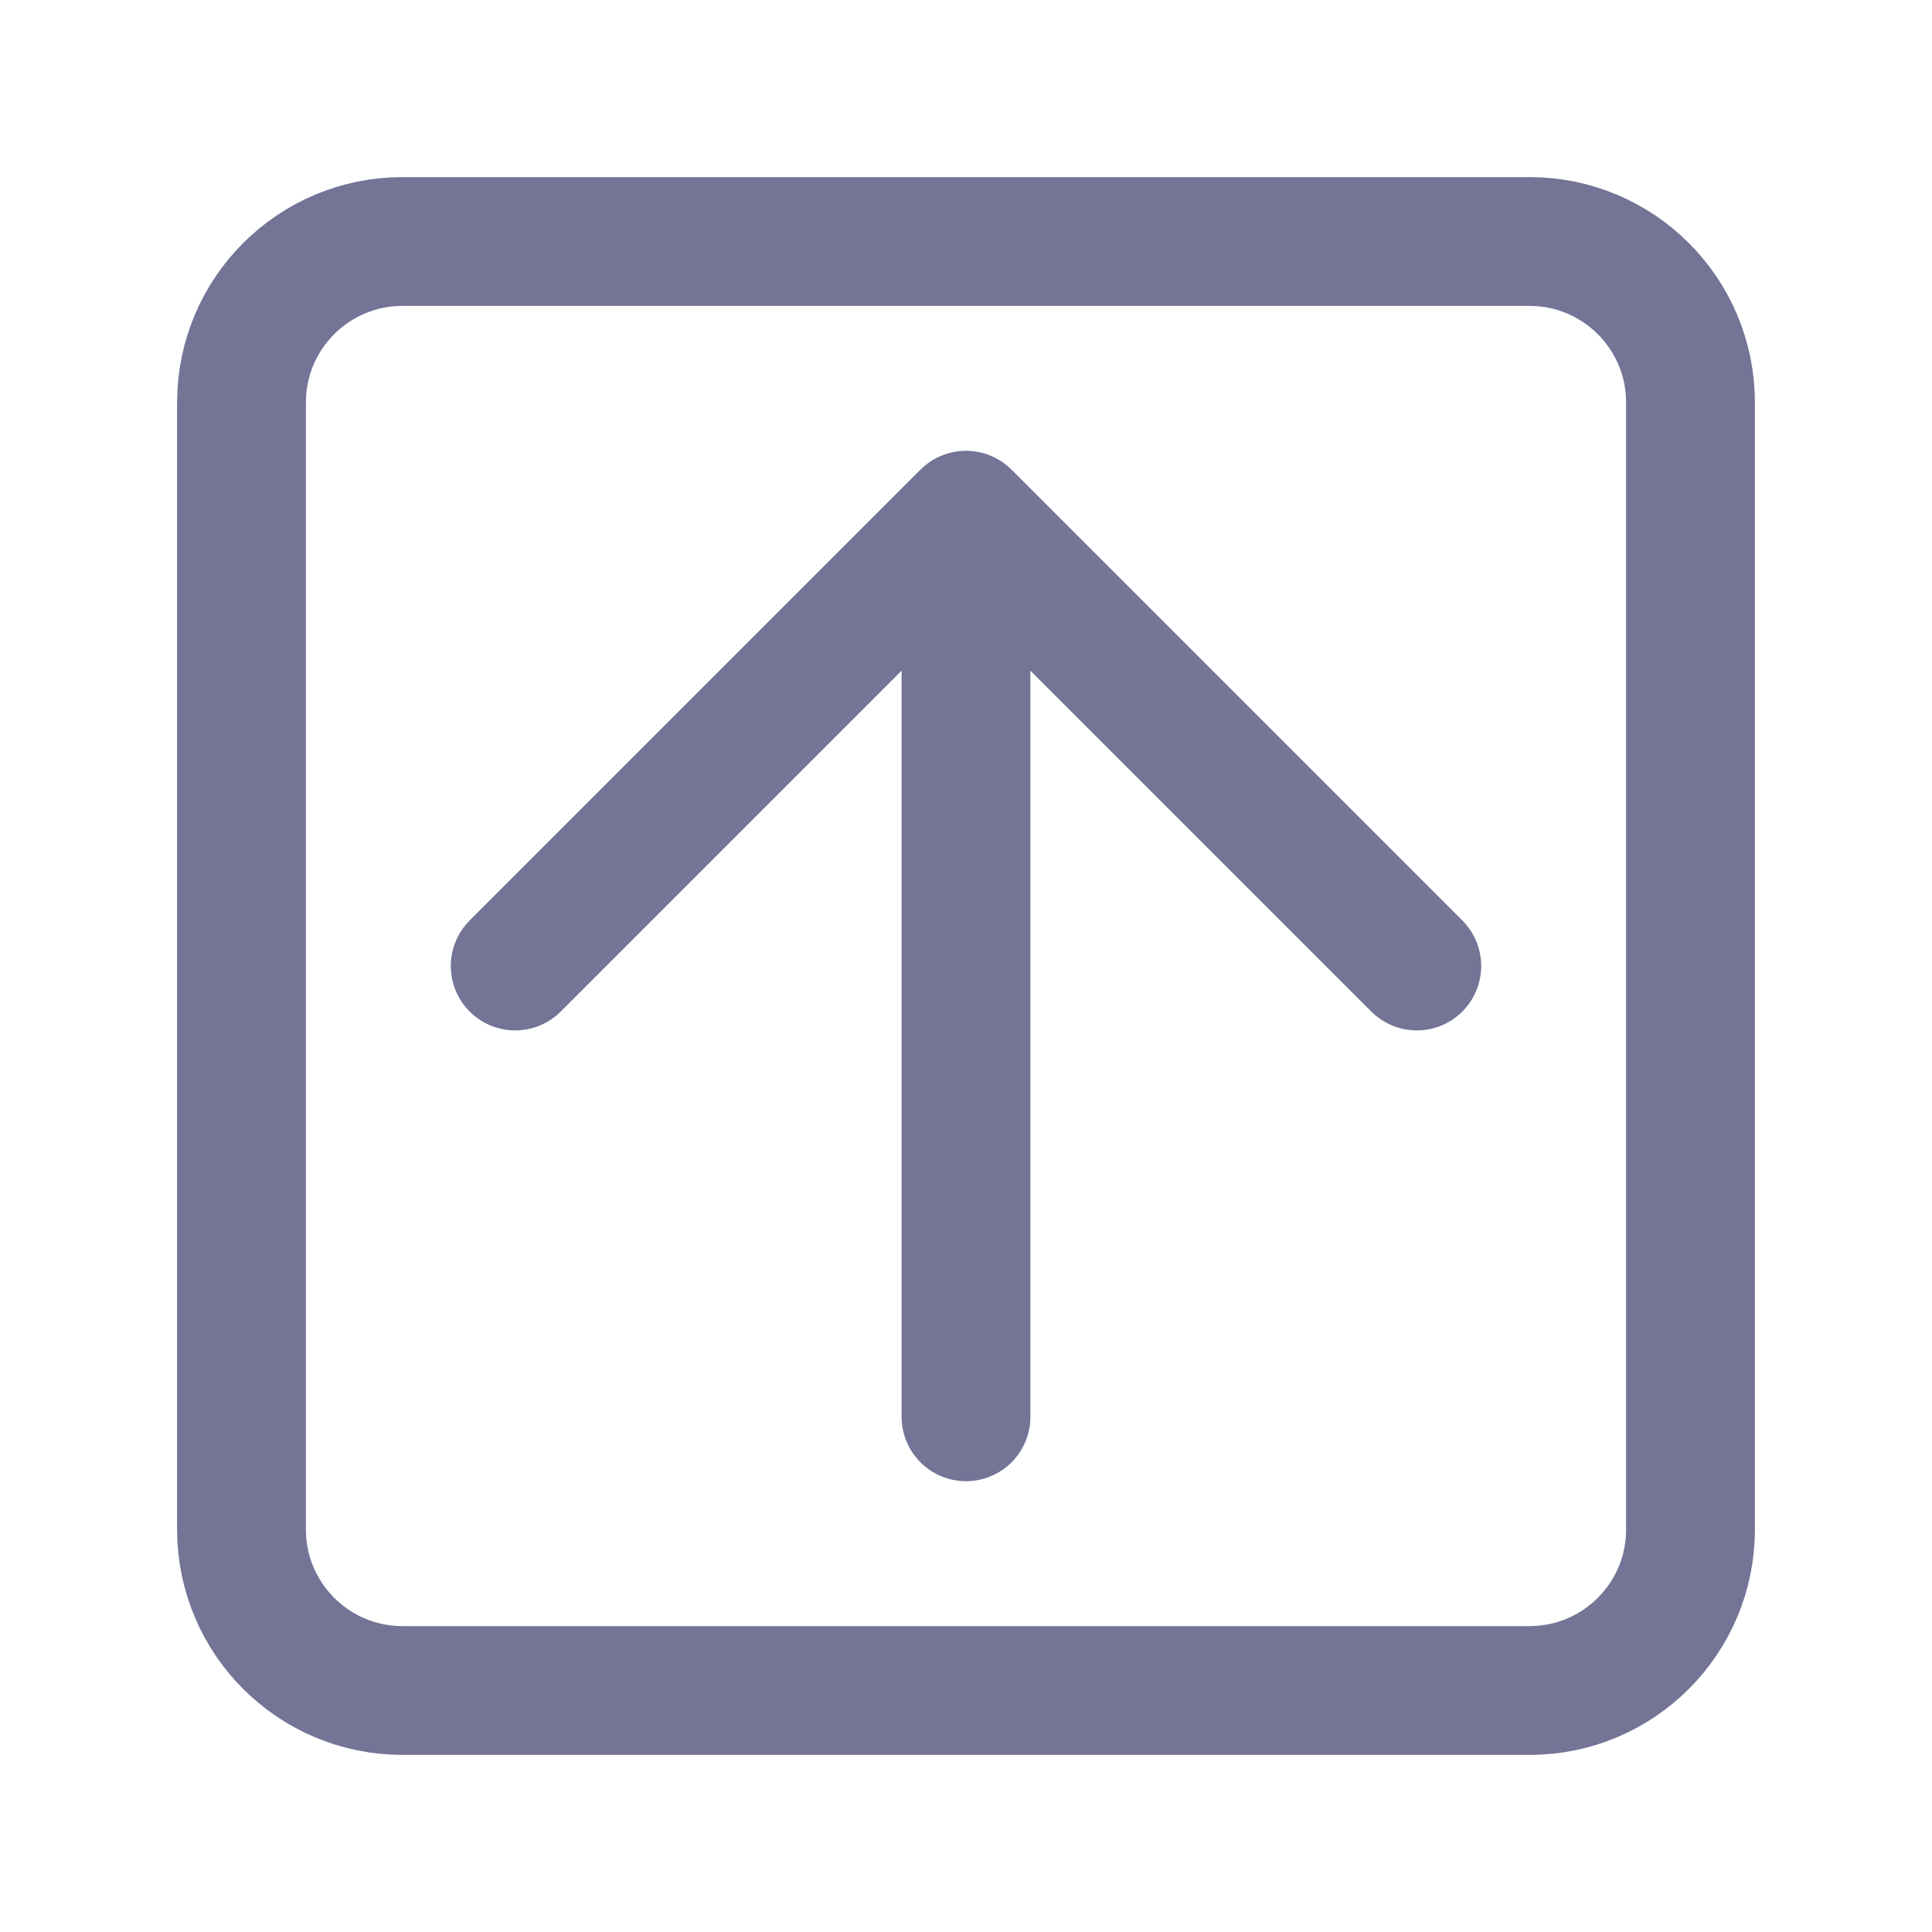 <svg width="30" height="30" viewBox="0 0 30 30" fill="none" xmlns="http://www.w3.org/2000/svg">
<path d="M15 22V8M15 8L8 15M15 8L22 15M6.25 3.75H23.75C25.131 3.75 26.25 4.869 26.25 6.25V23.75C26.25 25.131 25.131 26.25 23.75 26.25H6.25C4.869 26.25 3.75 25.131 3.75 23.75V6.25C3.75 4.869 4.869 3.75 6.25 3.75Z" stroke="#737496" stroke-width="2" stroke-linecap="round" stroke-linejoin="round"/>
</svg>
